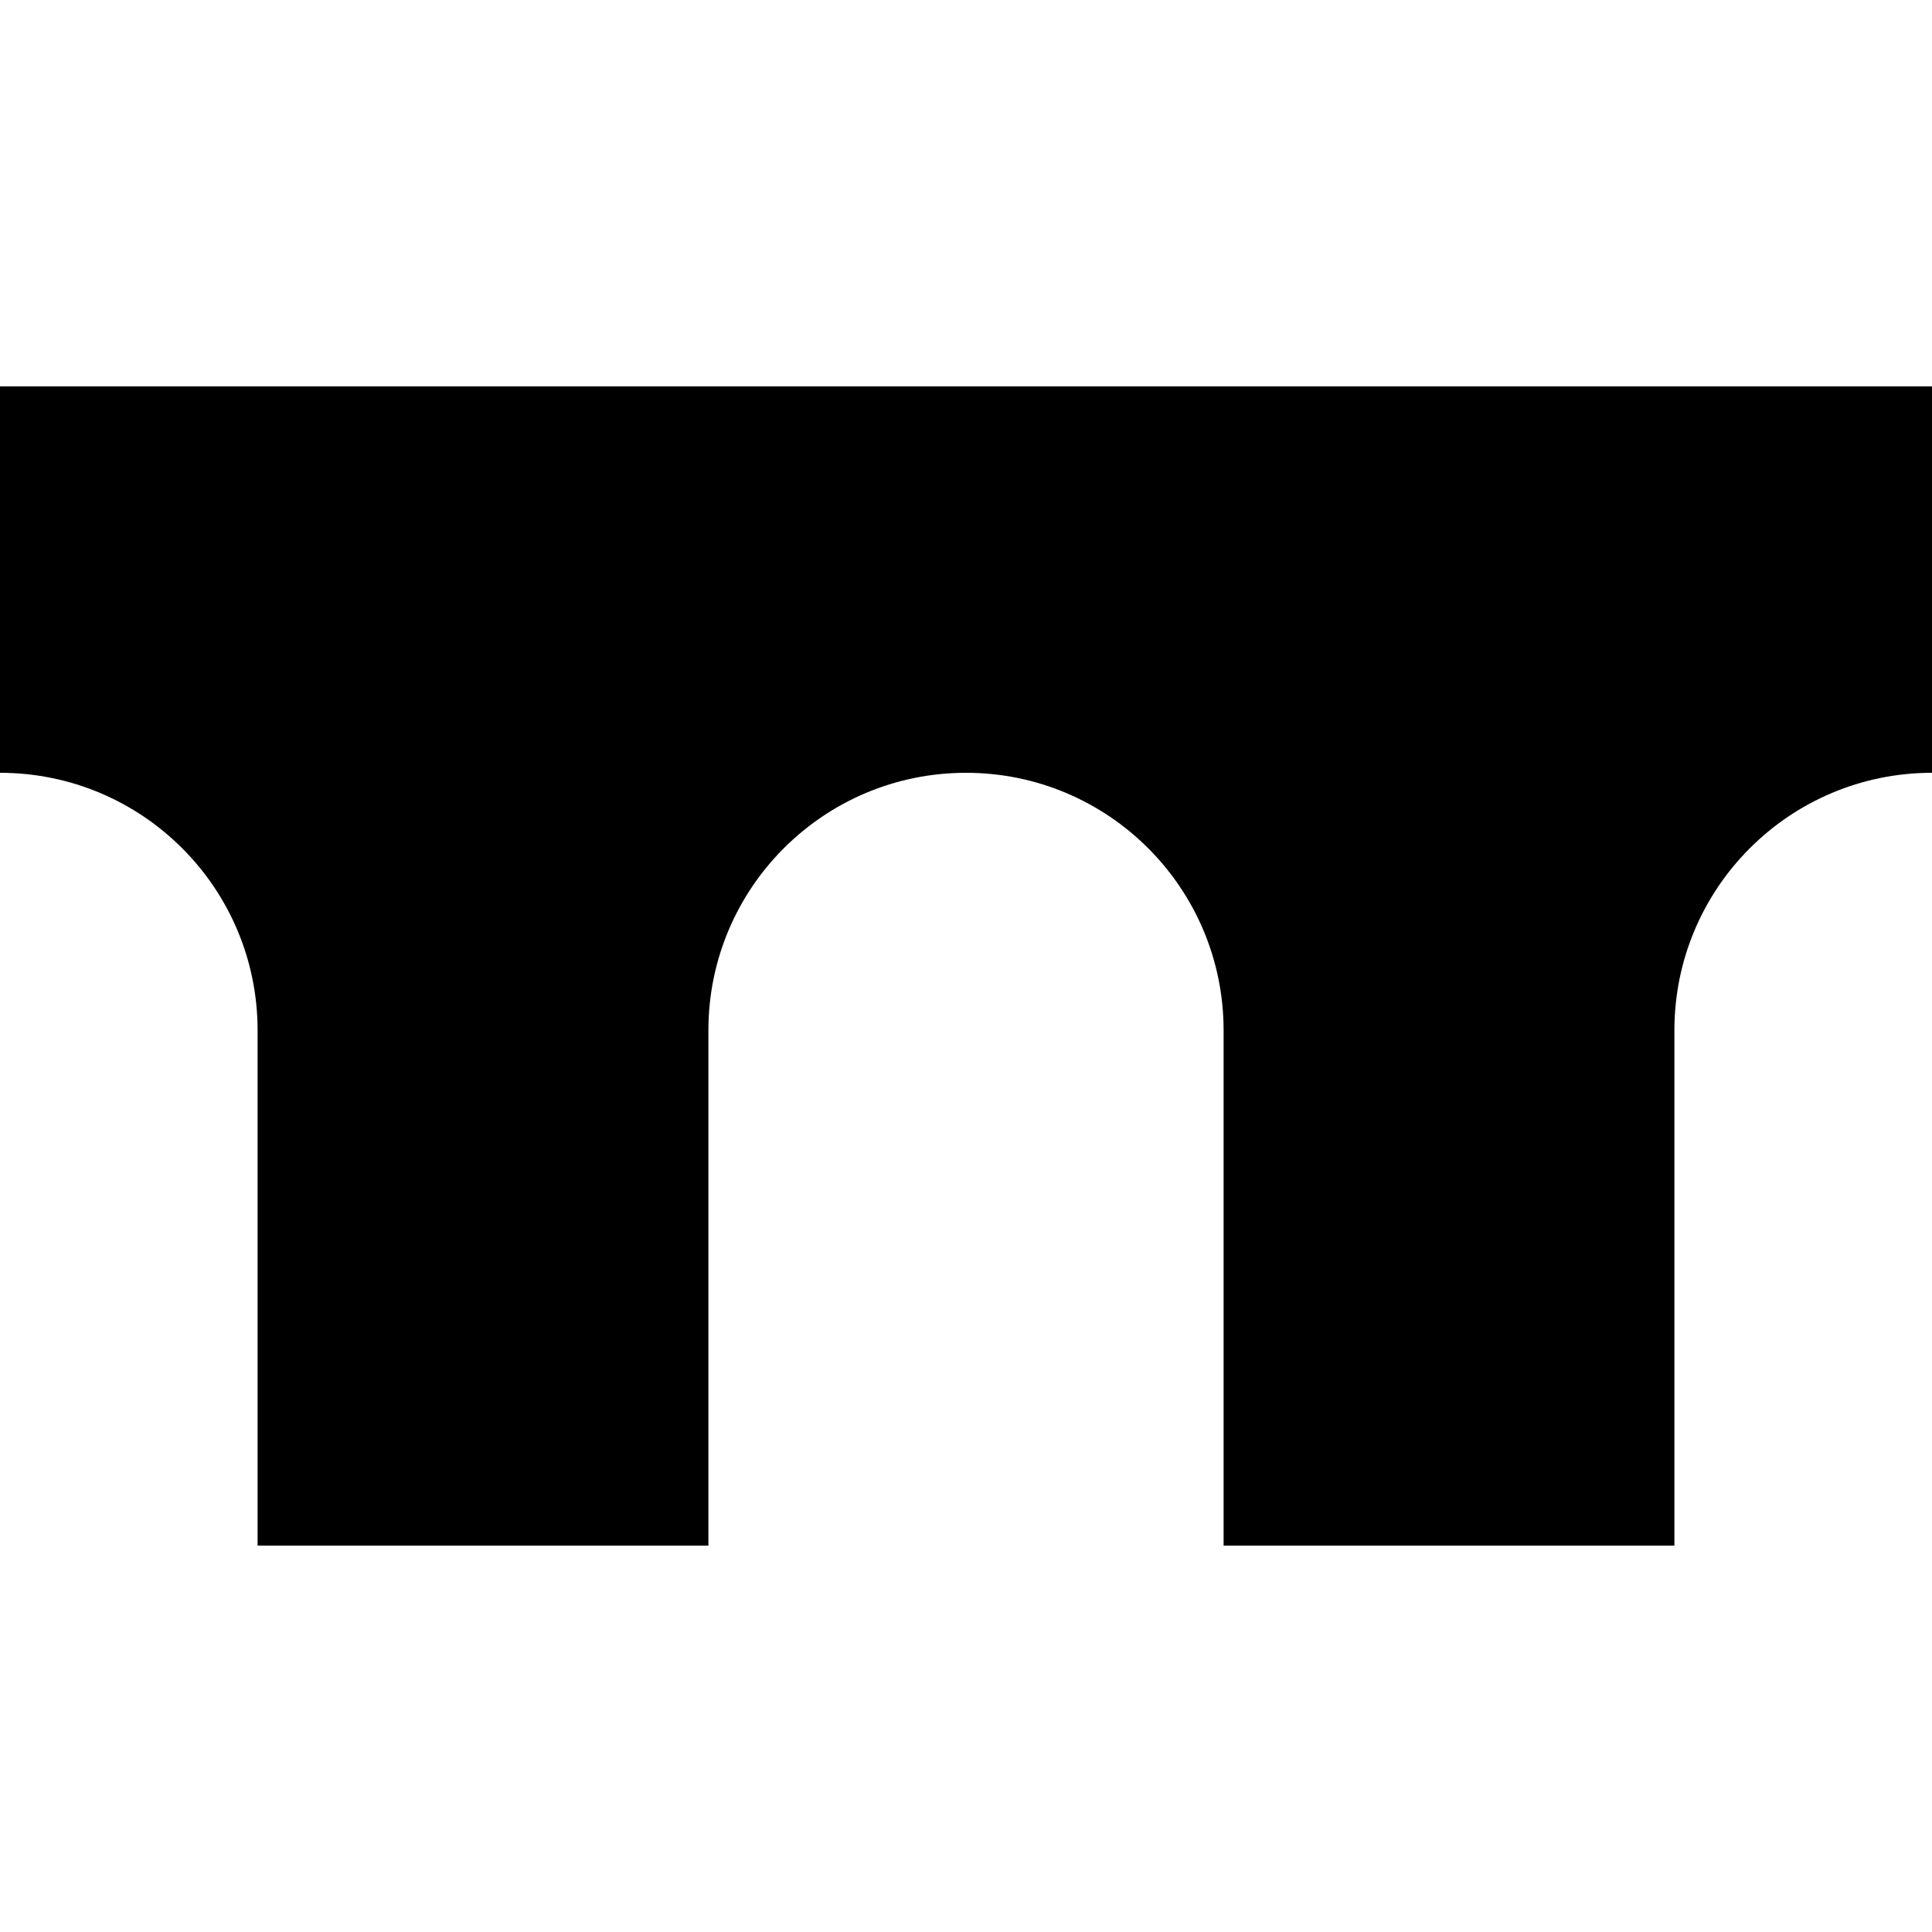 <?xml version="1.0" encoding="UTF-8"?>
<svg width="15px" height="15px" viewBox="0 0 15 15" version="1.1" xmlns="http://www.w3.org/2000/svg" xmlns:xlink="http://www.w3.org/1999/xlink">
    <path d="M15,6 C13.895,6 13,6.895 13,8 L13,12 L9.5,12 L9.5,8 C9.5,6.895 8.605,6 7.5,6 C6.395,6 5.5,6.895 5.5,8 L5.5,12 L2,12 L2,8 C2,6.895 1.105,6 1.07754111e-16,6 L0,3 L15,3 L15,6 Z"></path>
</svg>
